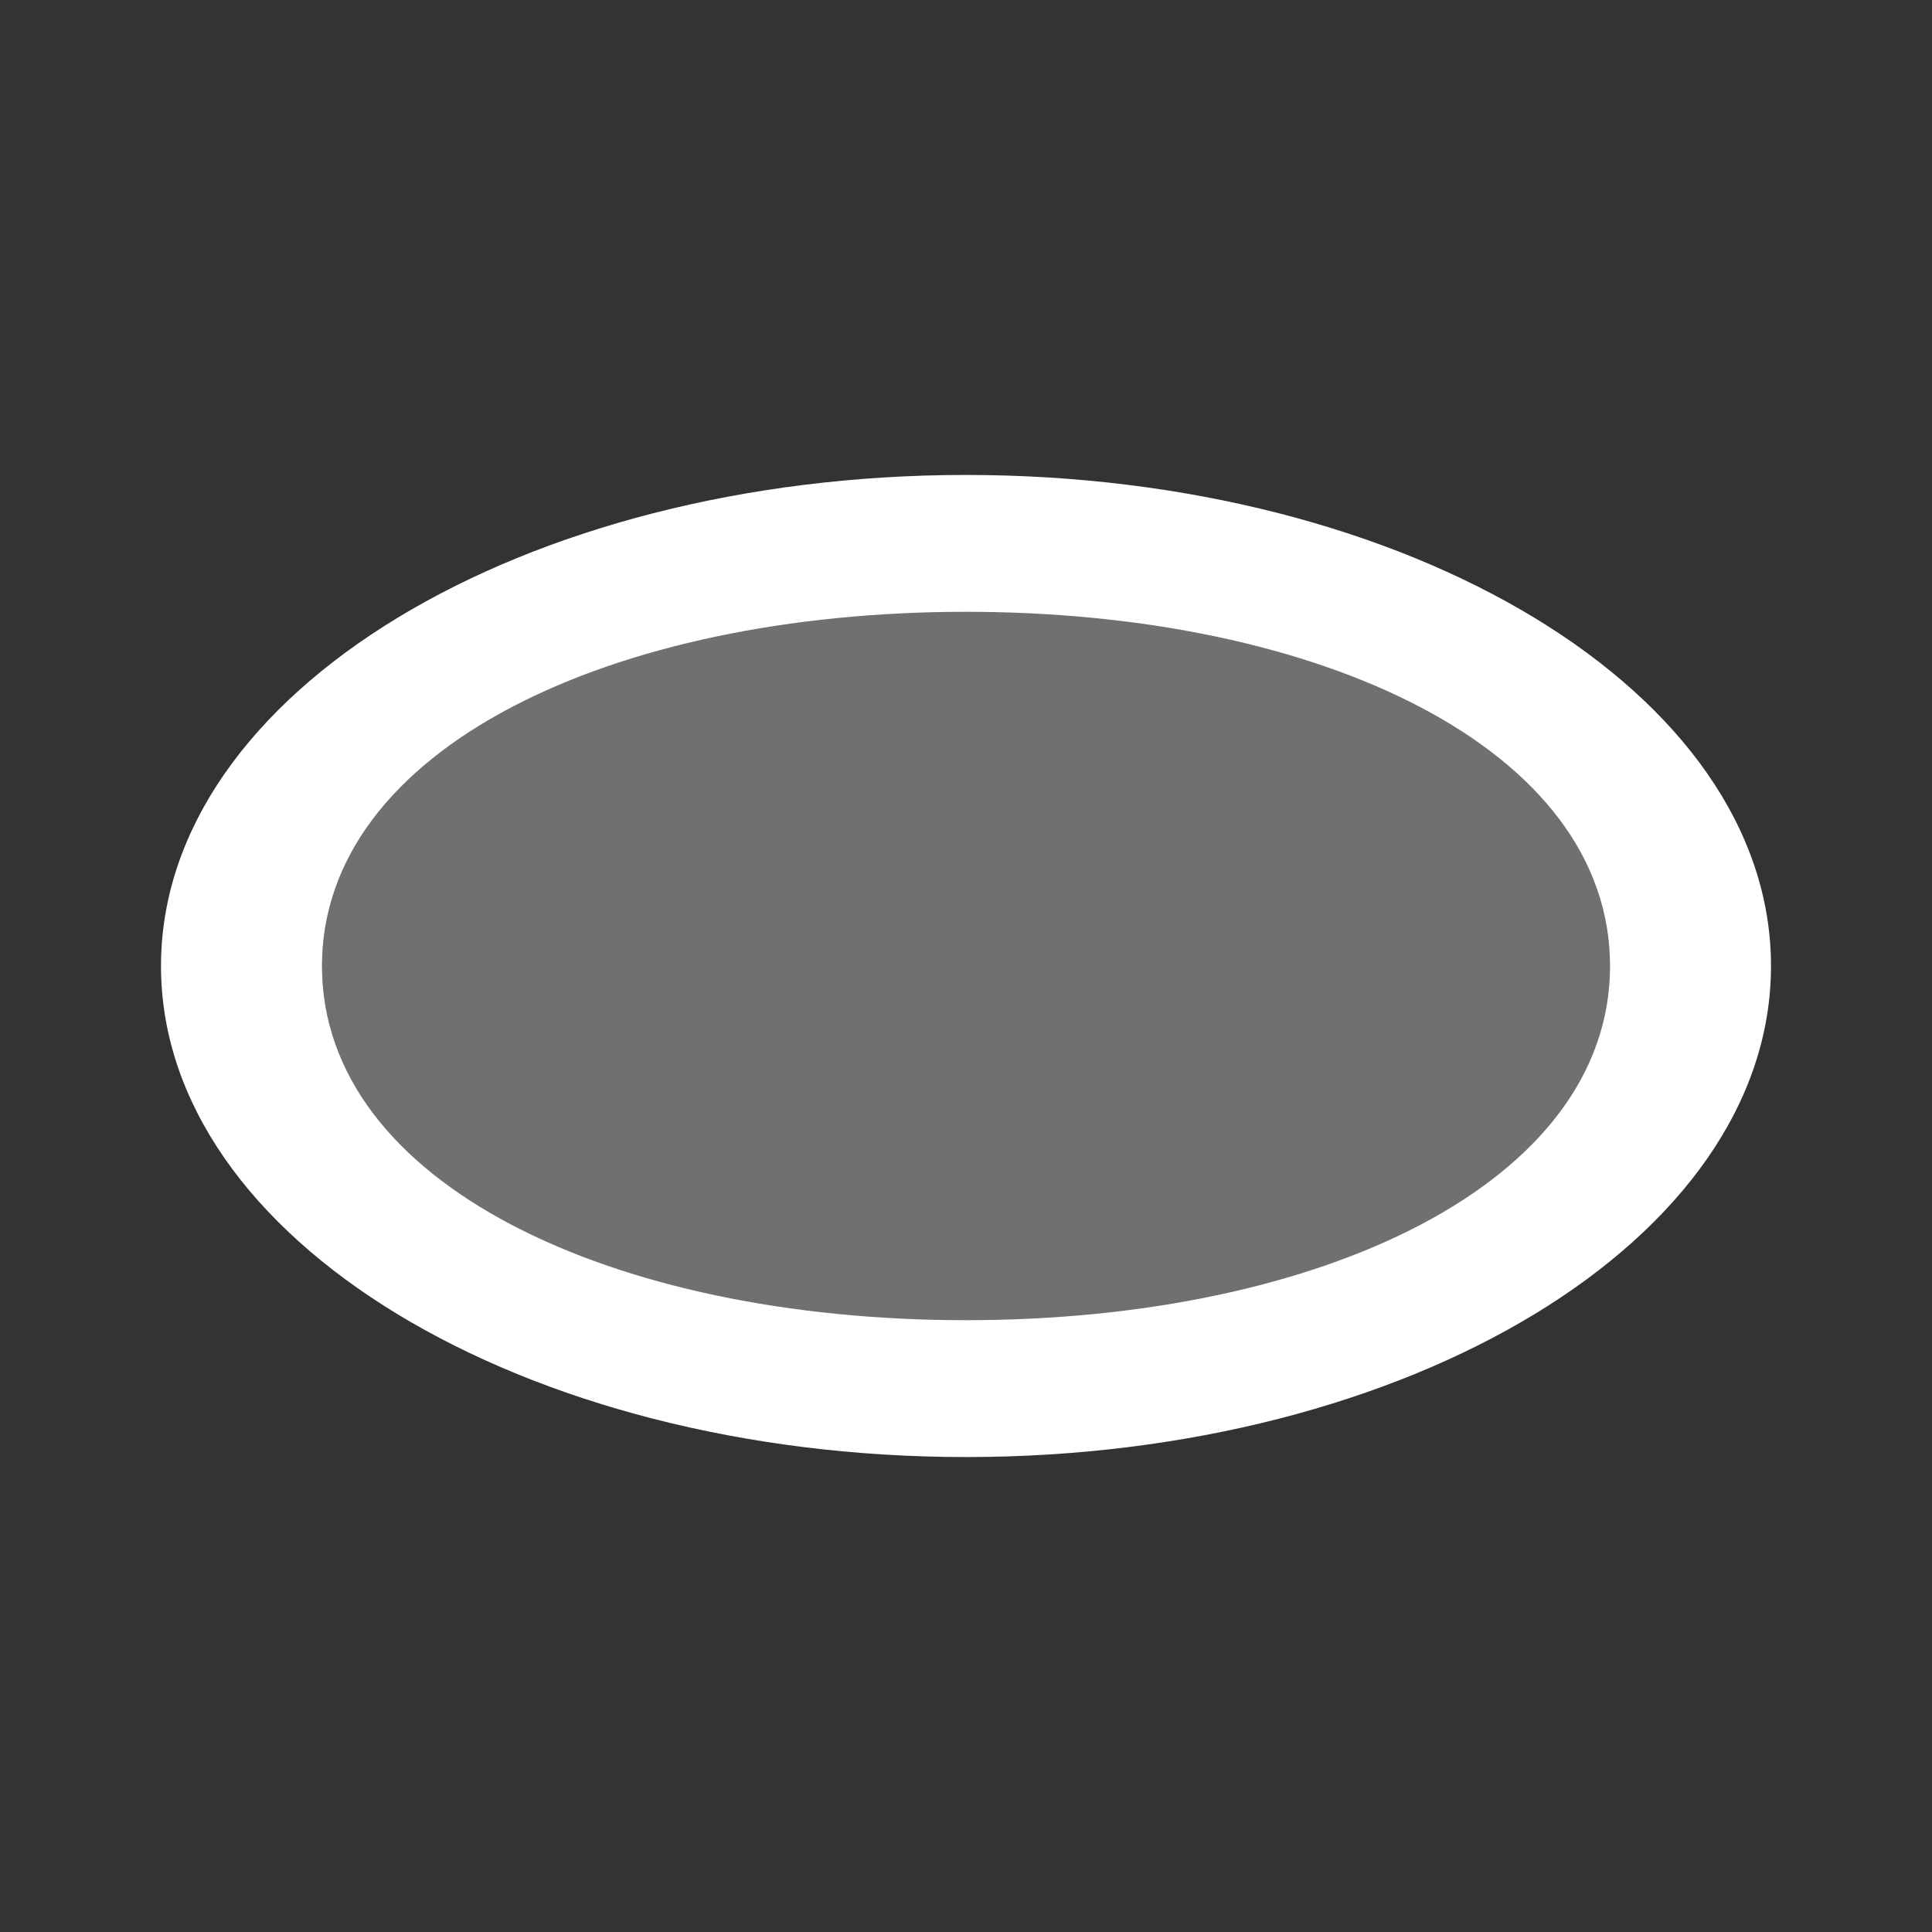 <?xml version="1.0" encoding="utf-8"?>
<!-- Generator: Adobe Illustrator 26.1.0, SVG Export Plug-In . SVG Version: 6.00 Build 0)  -->
<svg version="1.1" id="Layer_1" xmlns="http://www.w3.org/2000/svg" xmlns:xlink="http://www.w3.org/1999/xlink" x="0px" y="0px"
	 viewBox="0 0 24 24" style="enable-background:new 0 0 24 24;" xml:space="preserve">
<rect x="0" y="0" width="24" height="24" fill="#333333" stroke="none"/>
<style type="text/css">
	.st0{opacity:0.3;fill:#FFFFFF;enable-background:new    ;}
	.st1{fill:#FFFFFF;}
</style>
<g>
	<g>
		<ellipse class="st0" cx="12" cy="12" rx="8" ry="4.9"/>
		<path class="st1" d="M12,5.9C6.5,5.9,2,8.6,2,12s4.5,6.1,10,6.1s10-2.7,10-6.1S17.5,5.9,12,5.9z M12,16.4c-4.4,0-8-1.7-8-4.4
			s3.6-4.4,8-4.4s8,1.7,8,4.4S16.4,16.4,12,16.4z"/>
	</g>
</g>
</svg>

